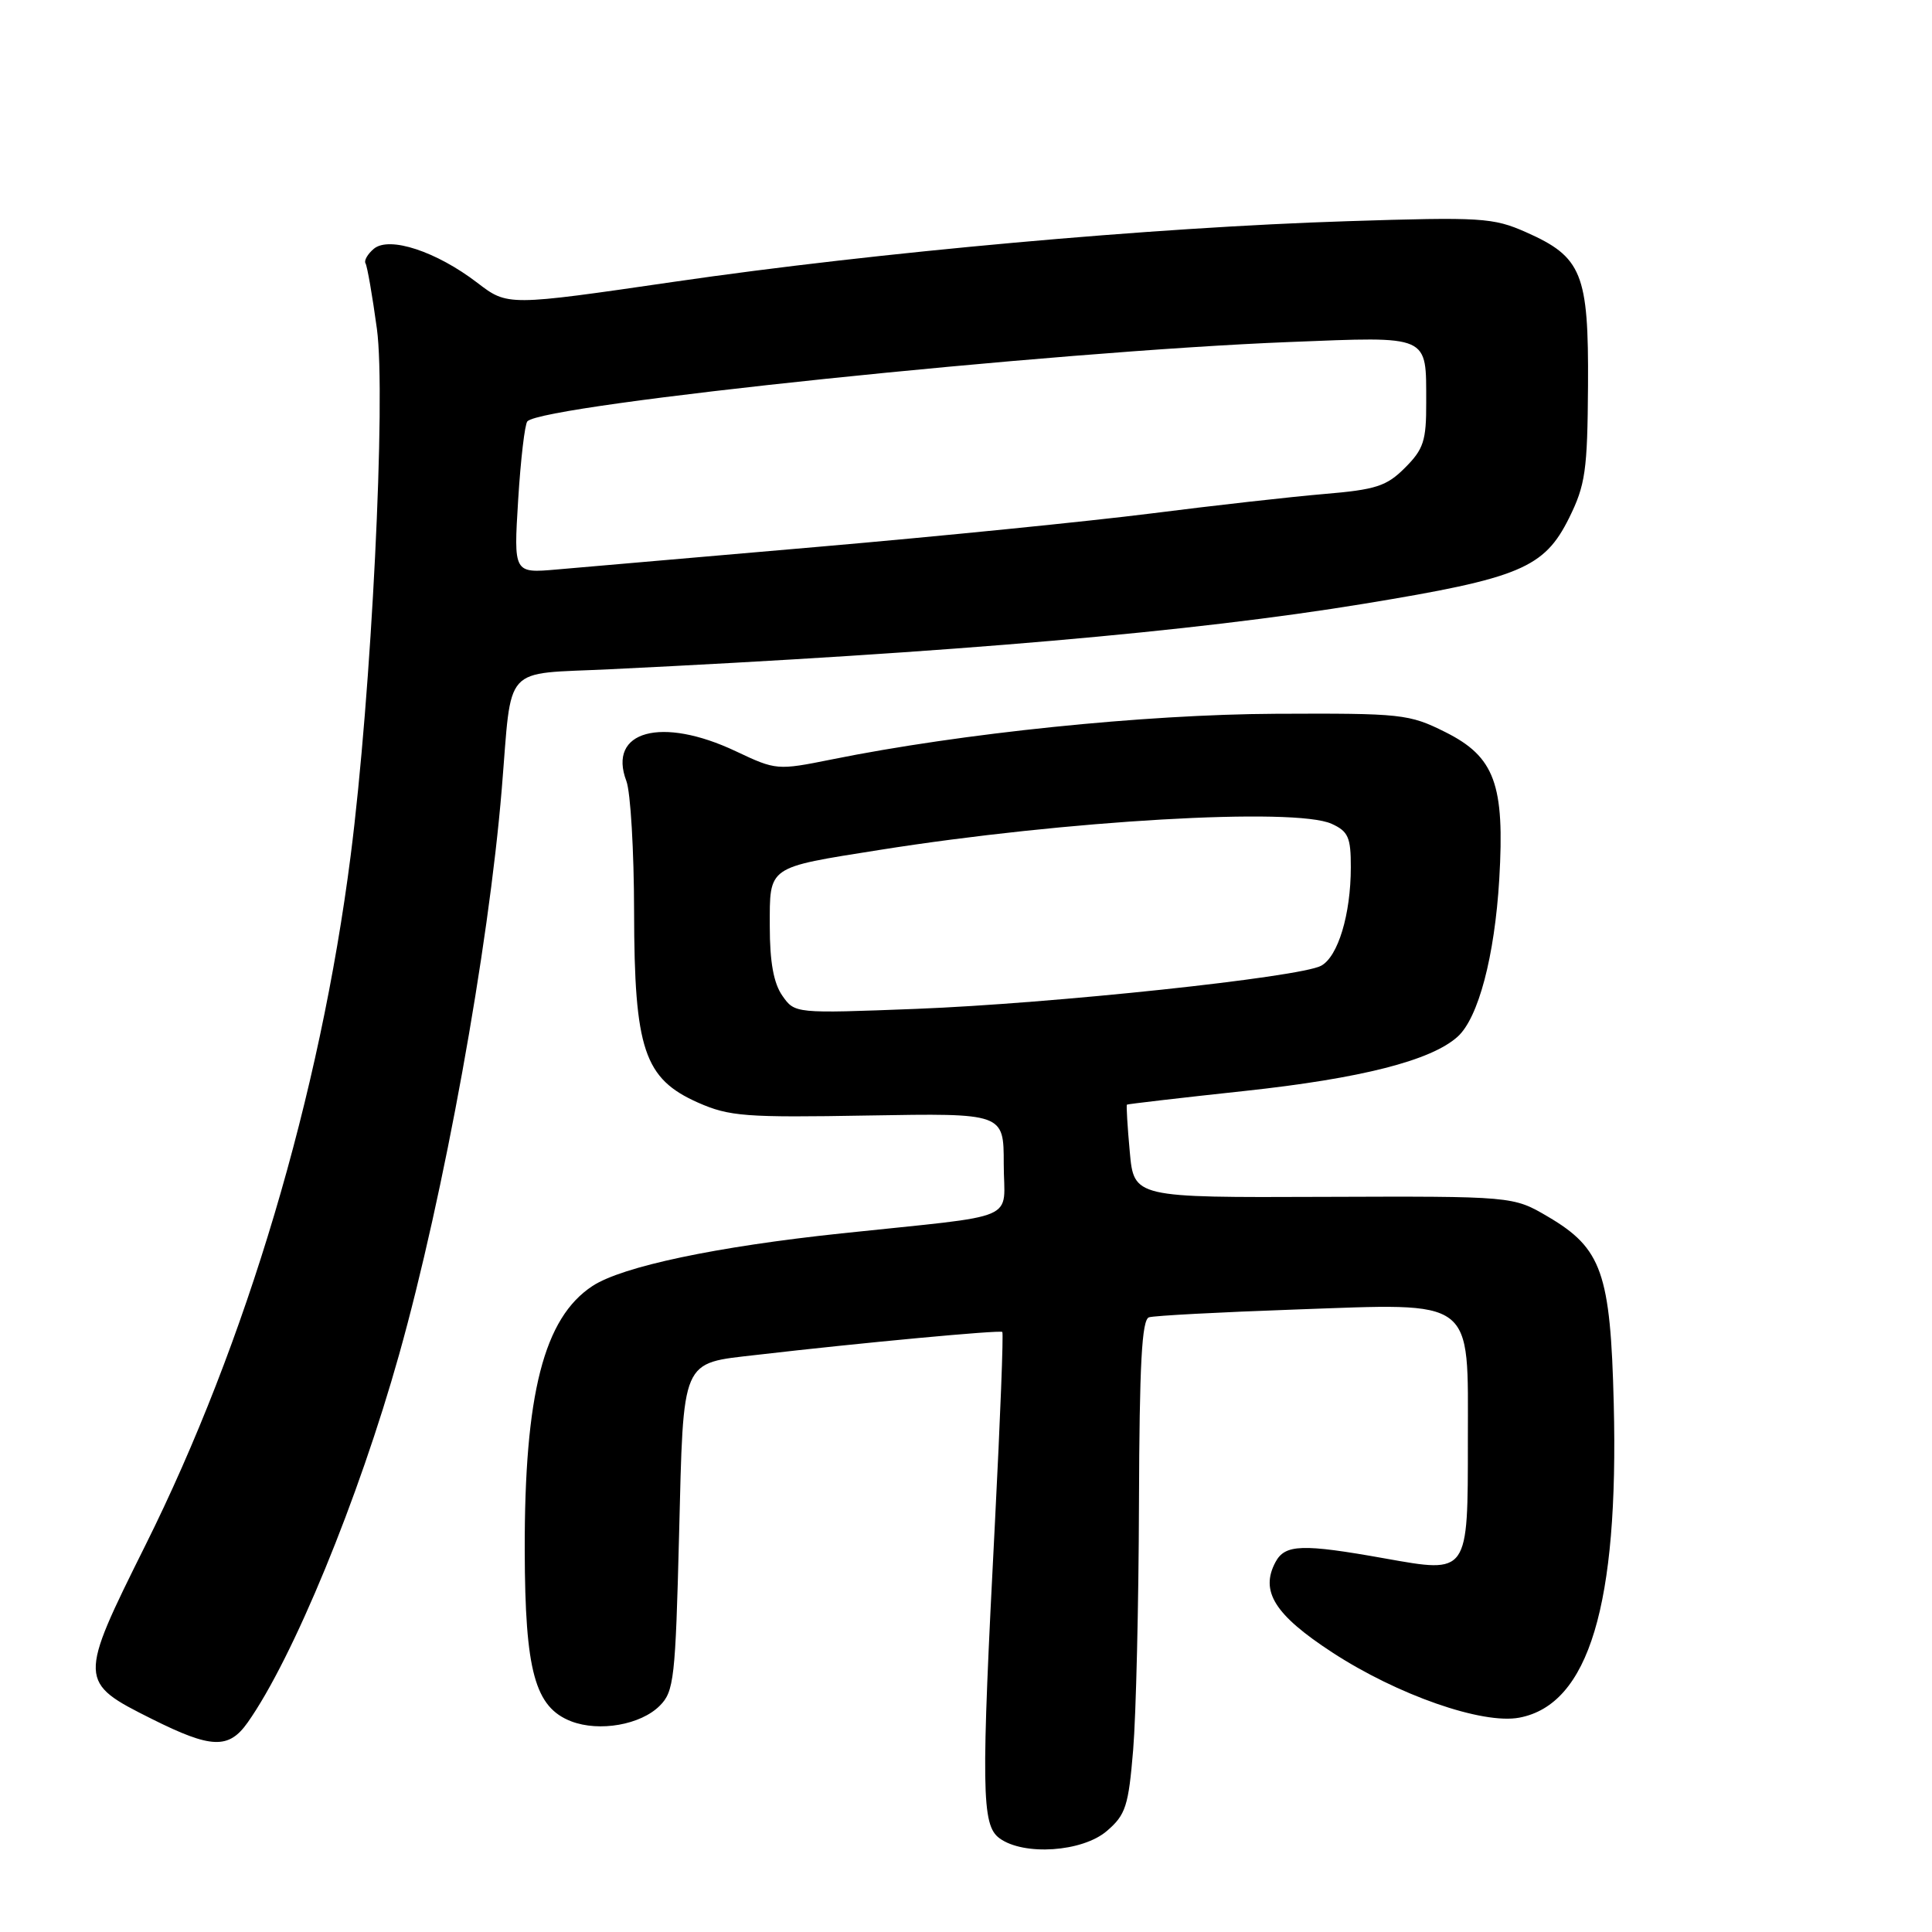<?xml version="1.0" encoding="UTF-8" standalone="no"?>
<!DOCTYPE svg PUBLIC "-//W3C//DTD SVG 1.1//EN" "http://www.w3.org/Graphics/SVG/1.1/DTD/svg11.dtd" >
<svg xmlns="http://www.w3.org/2000/svg" xmlns:xlink="http://www.w3.org/1999/xlink" version="1.1" viewBox="0 0 256 256">
 <g >
 <path fill="currentColor"
d=" M 146.67 242.61 C 149.16 240.47 149.53 239.33 150.15 231.86 C 150.53 227.26 150.88 212.57 150.92 199.22 C 150.98 180.72 151.30 174.84 152.25 174.55 C 152.94 174.33 161.63 173.87 171.57 173.52 C 195.69 172.67 194.50 171.77 194.50 190.88 C 194.50 208.66 194.62 208.48 183.50 206.50 C 172.54 204.54 170.28 204.62 169.01 206.98 C 166.94 210.85 168.90 213.97 176.51 218.94 C 185.16 224.59 196.42 228.52 201.31 227.60 C 210.52 225.87 214.50 212.65 213.83 185.99 C 213.40 168.66 212.25 165.41 205.12 161.22 C 200.50 158.50 200.50 158.50 175.37 158.59 C 150.25 158.69 150.25 158.69 149.70 152.61 C 149.39 149.26 149.23 146.45 149.32 146.37 C 149.42 146.29 156.43 145.47 164.91 144.56 C 180.34 142.90 189.65 140.53 193.15 137.36 C 195.89 134.88 198.05 126.72 198.66 116.50 C 199.40 103.93 198.07 100.28 191.50 97.00 C 186.71 94.61 185.75 94.50 169.00 94.58 C 151.64 94.66 127.40 97.15 110.20 100.63 C 102.99 102.08 102.84 102.07 97.51 99.55 C 87.65 94.88 80.47 96.84 83.00 103.50 C 83.55 104.95 84.01 112.74 84.02 120.82 C 84.05 139.07 85.35 142.94 92.51 146.11 C 96.64 147.93 98.78 148.10 115.04 147.81 C 133.00 147.50 133.00 147.50 133.00 154.20 C 133.00 162.01 135.65 160.87 111.50 163.43 C 94.87 165.19 82.47 167.81 78.51 170.40 C 72.06 174.63 69.48 184.71 69.53 205.50 C 69.57 221.46 70.88 226.23 75.70 228.09 C 79.42 229.51 84.90 228.55 87.42 226.02 C 89.31 224.14 89.50 222.41 89.98 203.41 C 90.58 179.73 90.16 180.70 100.27 179.53 C 114.03 177.93 132.52 176.21 132.81 176.49 C 132.98 176.66 132.54 187.98 131.84 201.65 C 129.99 237.31 130.05 241.83 132.44 243.58 C 135.65 245.93 143.43 245.40 146.67 242.61 Z  M 32.81 228.25 C 38.82 219.74 47.51 198.64 52.88 179.50 C 58.83 158.31 64.73 125.78 66.49 104.50 C 67.87 87.78 66.43 89.38 80.79 88.68 C 126.44 86.47 158.09 83.72 180.74 80.00 C 201.43 76.61 204.62 75.27 207.92 68.62 C 210.07 64.27 210.35 62.36 210.42 51.08 C 210.51 36.24 209.63 34.05 202.19 30.76 C 197.85 28.84 196.28 28.74 178.52 29.31 C 152.85 30.12 116.22 33.42 89.38 37.33 C 67.27 40.55 67.27 40.55 63.26 37.48 C 57.84 33.32 51.60 31.26 49.54 32.96 C 48.71 33.66 48.21 34.53 48.43 34.89 C 48.66 35.26 49.34 39.16 49.94 43.56 C 51.17 52.58 49.22 91.90 46.46 113.41 C 42.40 145.13 32.65 177.89 19.27 204.75 C 10.35 222.66 10.35 222.89 20.14 227.78 C 28.00 231.71 30.30 231.79 32.81 228.25 Z  M 103.66 131.93 C 102.51 130.28 102.00 127.47 102.00 122.75 C 102.00 114.69 101.56 115.00 116.55 112.62 C 141.24 108.70 171.60 106.95 176.45 109.16 C 178.65 110.16 179.00 110.96 178.99 114.91 C 178.99 121.17 177.29 126.77 175.05 127.97 C 172.20 129.50 139.44 132.98 121.41 133.68 C 105.32 134.30 105.32 134.30 103.66 131.93 Z  M 68.66 66.23 C 68.99 60.88 69.54 56.20 69.88 55.83 C 71.96 53.59 139.57 46.55 170.84 45.32 C 189.62 44.58 188.96 44.29 188.98 53.33 C 189.00 58.40 188.63 59.52 186.18 61.97 C 183.73 64.43 182.33 64.88 175.43 65.46 C 171.07 65.83 160.75 66.99 152.50 68.04 C 144.25 69.08 124.45 71.07 108.50 72.45 C 92.55 73.83 76.93 75.19 73.78 75.46 C 68.06 75.96 68.06 75.96 68.66 66.23 Z "/>
</g>
</svg>